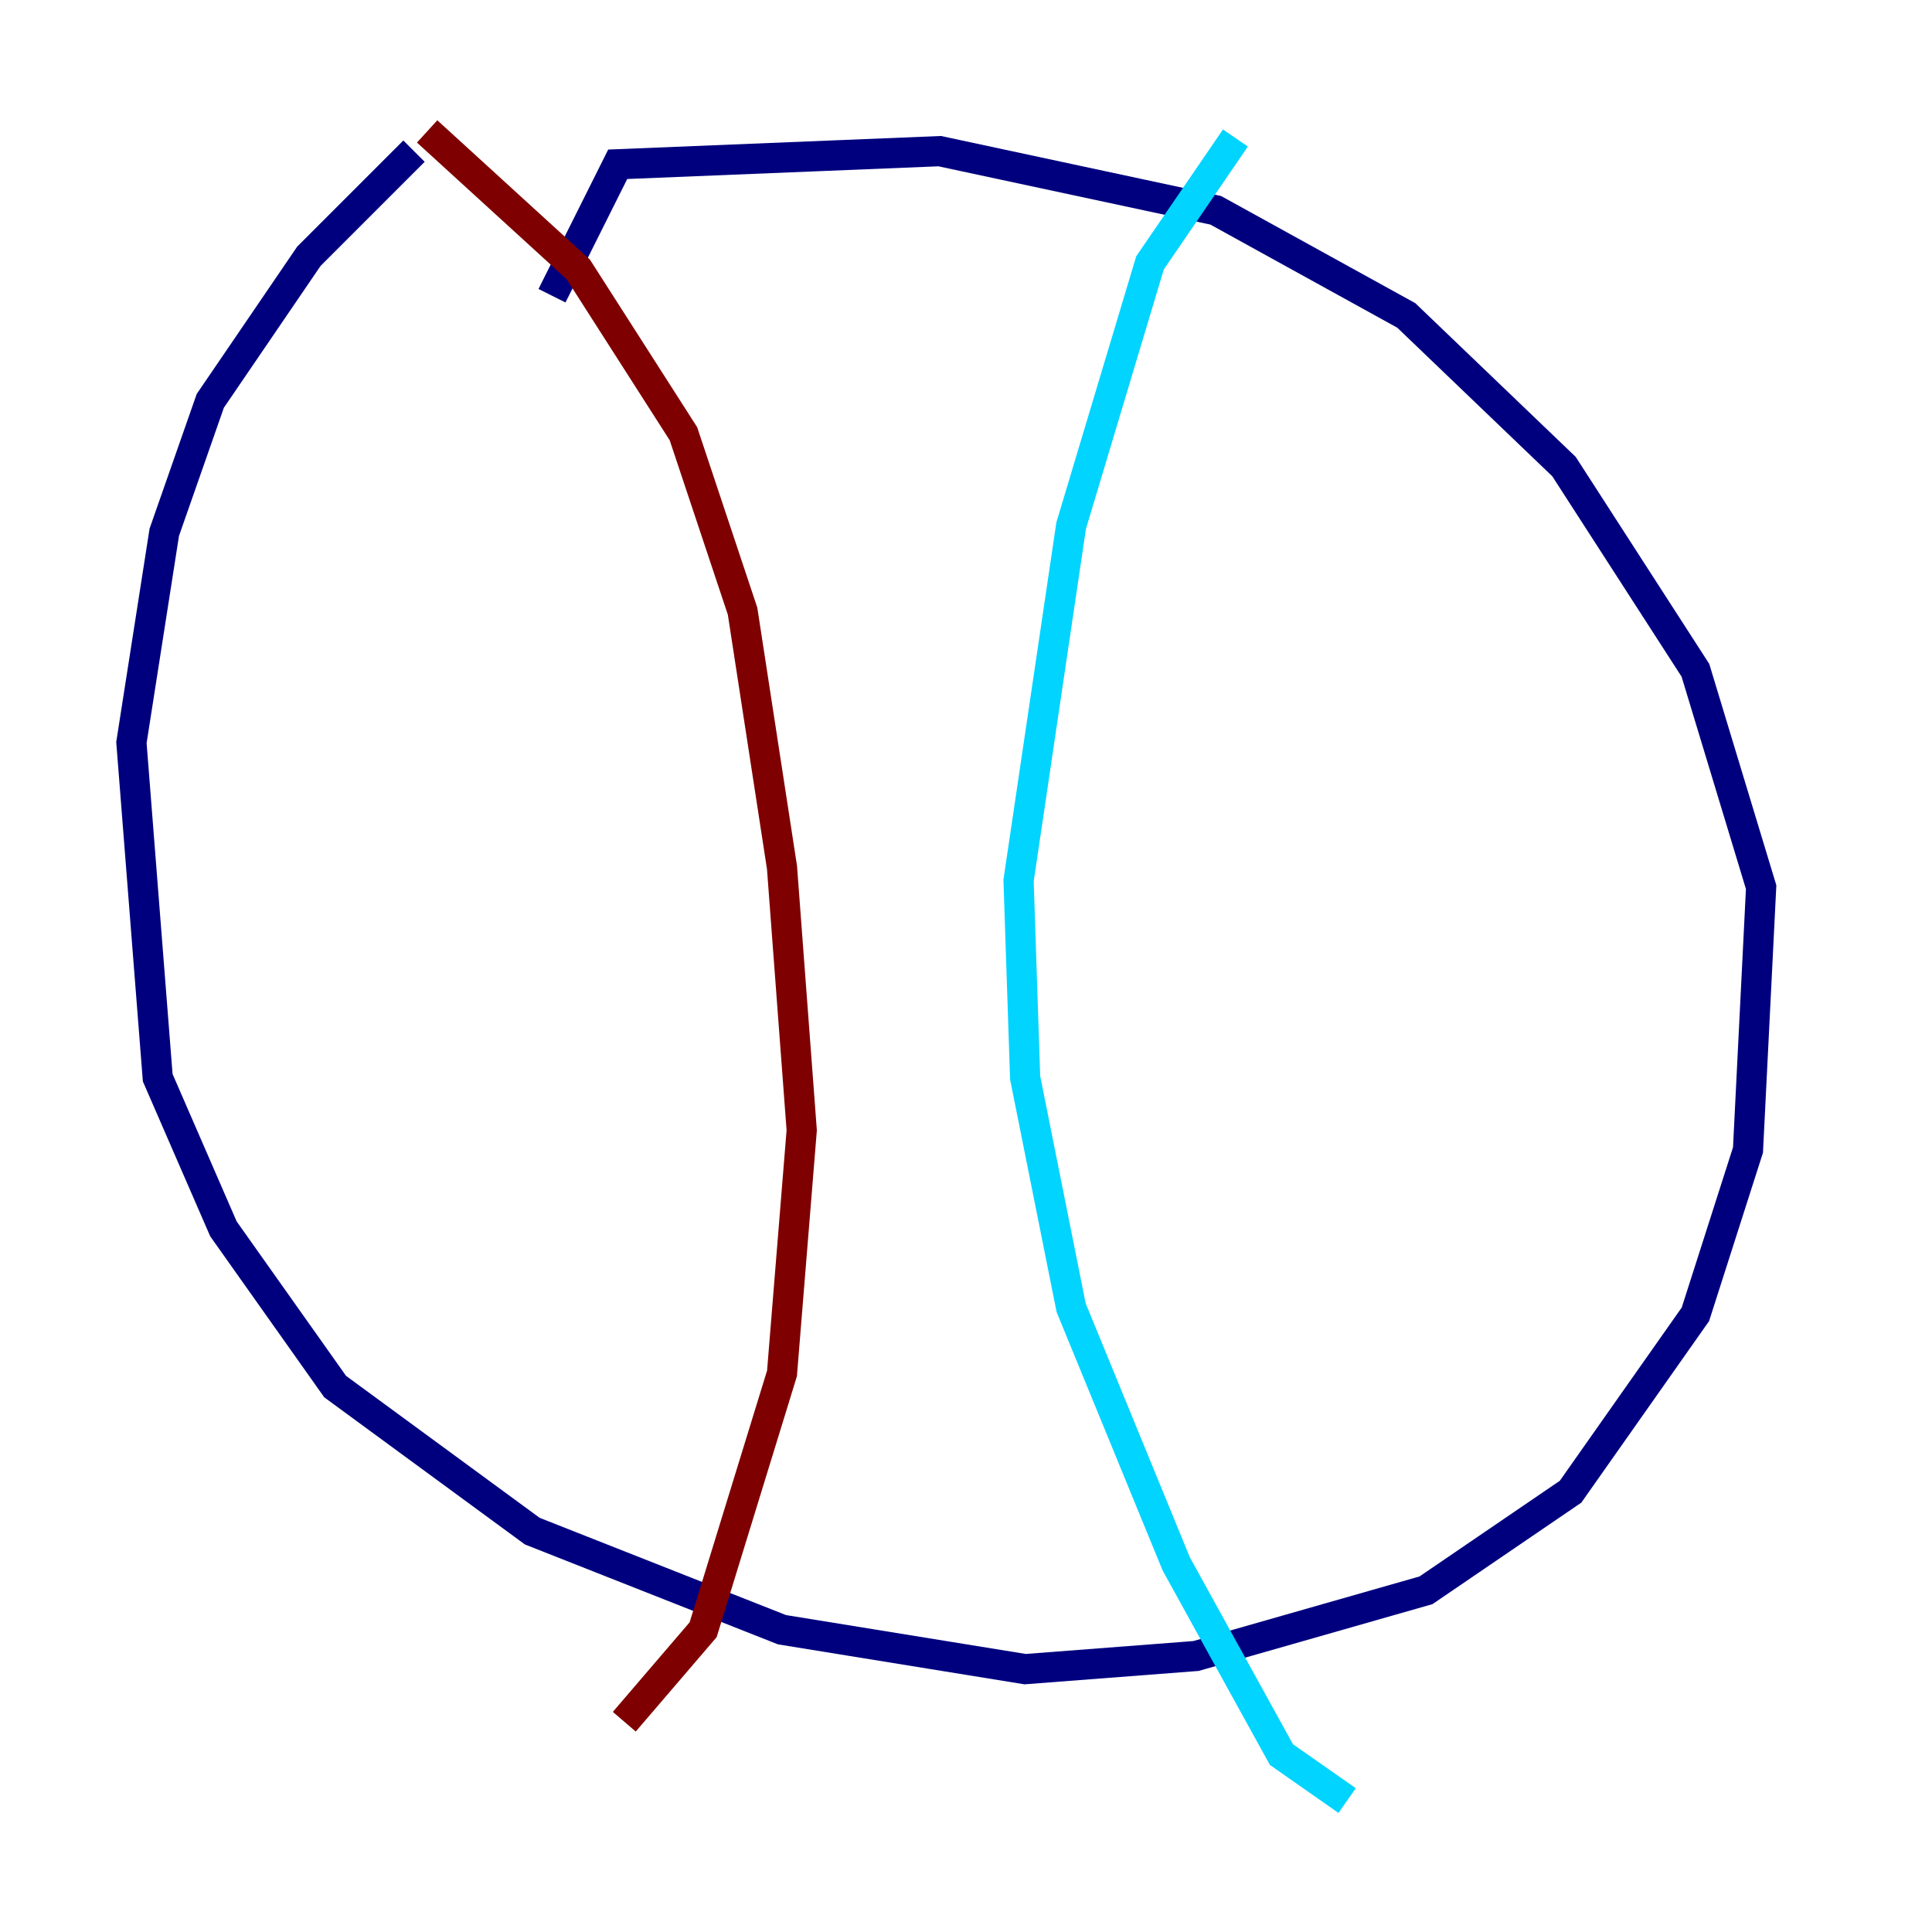 <?xml version="1.0" encoding="utf-8" ?>
<svg baseProfile="tiny" height="128" version="1.2" viewBox="0,0,128,128" width="128" xmlns="http://www.w3.org/2000/svg" xmlns:ev="http://www.w3.org/2001/xml-events" xmlns:xlink="http://www.w3.org/1999/xlink"><defs /><polyline fill="none" points="36.571,19.592 40.925,10.884 62.258,10.014 80.544,13.932 93.17,20.898 103.619,30.912 112.326,44.408 116.68,58.776 115.809,76.191 112.326,87.075 104.054,98.83 94.476,105.361 79.238,109.714 67.918,110.585 51.809,107.973 35.265,101.442 22.204,91.864 14.803,81.415 10.449,71.401 8.707,49.197 10.884,35.265 13.932,26.558 20.463,16.98 27.429,10.014" stroke="#00007f" stroke-width="2" /><polyline fill="none" points="81.85,9.143 76.191,17.415 70.966,34.83 67.483,58.34 67.918,71.401 70.966,86.639 77.932,103.619 84.898,116.245 89.252,119.293" stroke="#00d4ff" stroke-width="2" /><polyline fill="none" points="28.299,8.707 28.299,8.707" stroke="#ffe500" stroke-width="2" /><polyline fill="none" points="28.299,8.707 38.313,17.85 45.279,28.735 49.197,40.49 51.809,57.469 53.116,74.884 51.809,90.993 46.585,107.973 41.361,114.068" stroke="#7f0000" stroke-width="2" /></svg>